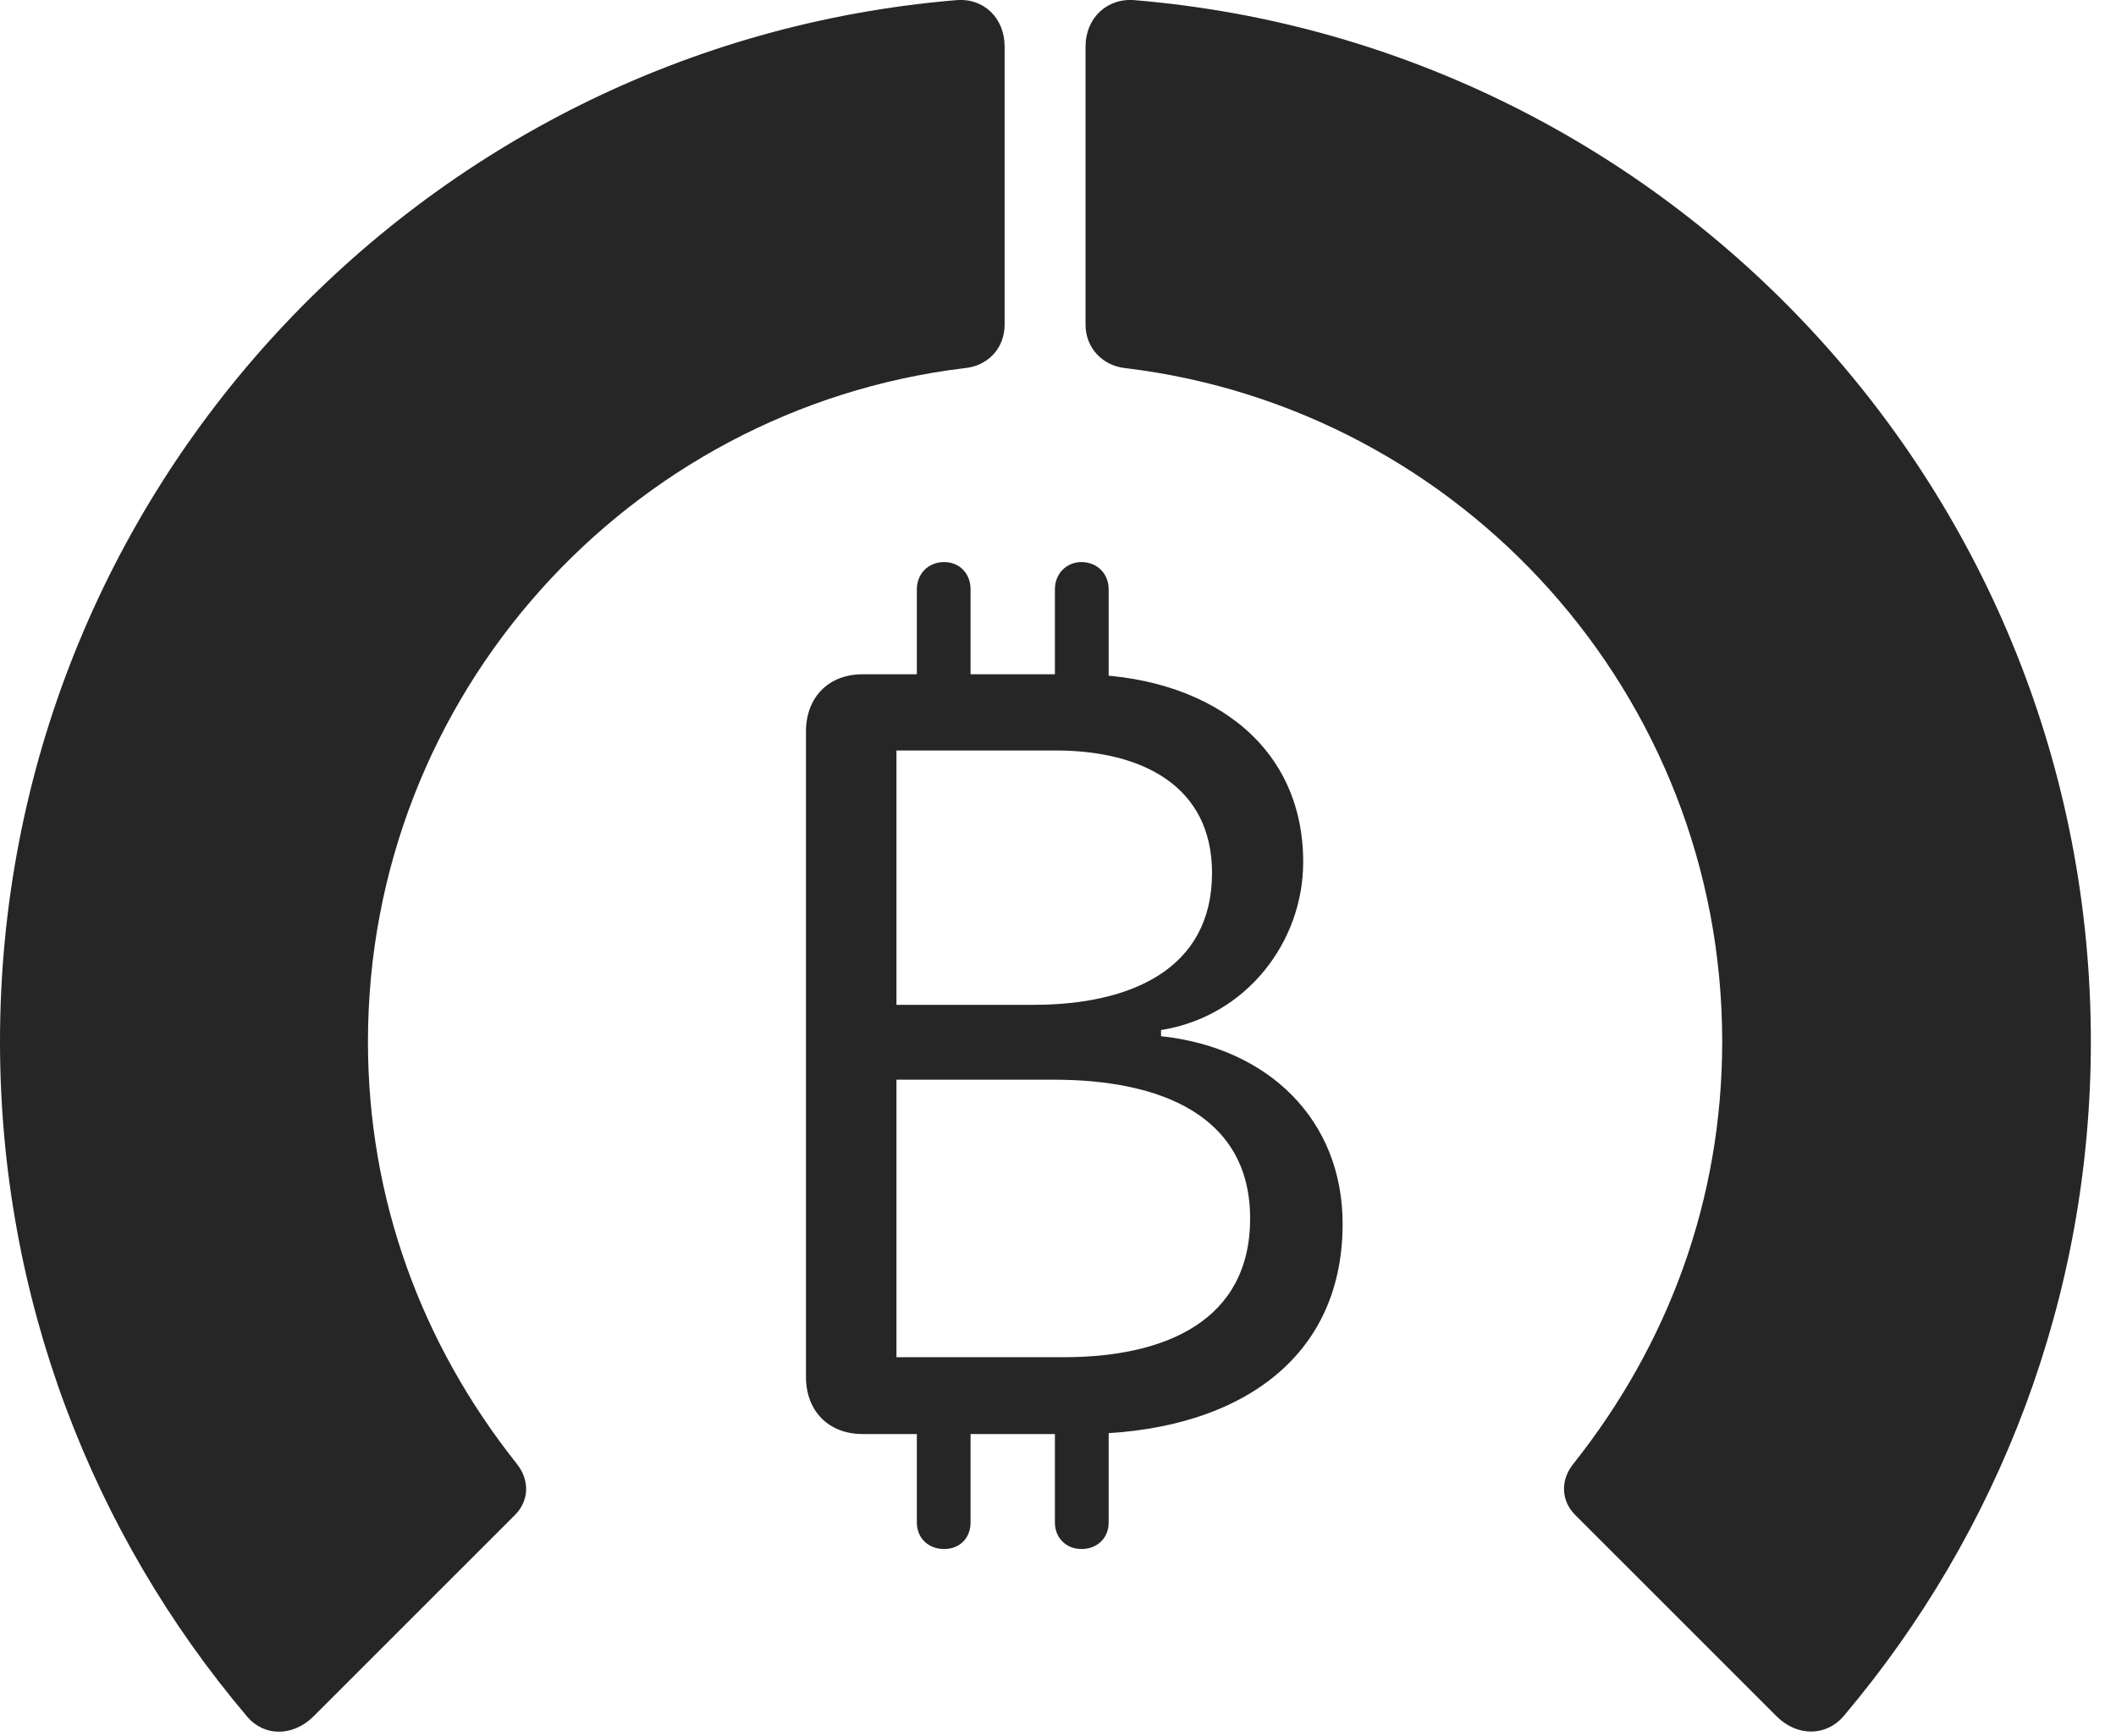 <?xml version="1.0" encoding="UTF-8"?>
<!--Generator: Apple Native CoreSVG 326-->
<!DOCTYPE svg
PUBLIC "-//W3C//DTD SVG 1.1//EN"
       "http://www.w3.org/Graphics/SVG/1.1/DTD/svg11.dtd">
<svg version="1.1" xmlns="http://www.w3.org/2000/svg" xmlns:xlink="http://www.w3.org/1999/xlink" viewBox="0 0 30.381 24.919">
 <g>
  <rect height="24.919" opacity="0" width="30.381" x="0" y="0"/>
  <path d="M30.02 14.955C30.02 7.093 23.975 0.648 16.299 0.003C15.898-0.036 15.586 0.257 15.586 0.668L15.586 4.662C15.586 4.994 15.83 5.257 16.172 5.287C20.986 5.873 24.727 9.974 24.727 14.955C24.727 17.22 23.955 19.3 22.588 21.019C22.402 21.253 22.412 21.547 22.617 21.752L25.518 24.652C25.811 24.935 26.23 24.935 26.484 24.623C28.691 22.005 30.02 18.627 30.02 14.955Z" fill="black" fill-opacity="0.85"/>
  <path d="M0 14.955C0 18.636 1.328 22.025 3.545 24.642C3.789 24.935 4.199 24.935 4.492 24.652L7.393 21.752C7.598 21.547 7.607 21.253 7.422 21.019C6.055 19.3 5.283 17.22 5.283 14.955C5.283 9.974 9.033 5.873 13.838 5.287C14.19 5.257 14.424 4.994 14.424 4.662L14.424 0.668C14.424 0.257 14.121-0.036 13.721 0.003C6.035 0.648 0 7.093 0 14.955Z" fill="black" fill-opacity="0.85"/>
  <path d="M12.383 20.589L15.508 20.589C17.666 20.589 19.277 19.584 19.277 17.572C19.277 16.078 18.213 15.043 16.67 14.877L16.67 14.789C17.9 14.593 18.711 13.519 18.711 12.377C18.711 10.638 17.285 9.681 15.469 9.681L12.383 9.681C11.895 9.681 11.572 10.013 11.572 10.502L11.572 19.769C11.572 20.257 11.895 20.589 12.383 20.589ZM12.871 14.427L12.871 10.775L15.156 10.775C16.396 10.775 17.402 11.283 17.402 12.533C17.402 13.919 16.23 14.427 14.834 14.427ZM12.871 19.486L12.871 15.502L15.137 15.502C16.65 15.502 17.949 16.009 17.949 17.494C17.949 18.959 16.738 19.486 15.273 19.486ZM13.164 10.316L13.935 10.316L13.935 8.461C13.935 8.236 13.779 8.07 13.555 8.07C13.33 8.07 13.164 8.236 13.164 8.461ZM15.146 10.316L15.918 10.316L15.918 8.461C15.918 8.236 15.752 8.07 15.527 8.07C15.312 8.07 15.146 8.236 15.146 8.461ZM13.164 19.935L13.164 21.859C13.164 22.084 13.33 22.24 13.555 22.24C13.779 22.24 13.935 22.084 13.935 21.859L13.935 19.935ZM15.146 19.935L15.146 21.859C15.146 22.084 15.312 22.24 15.527 22.24C15.752 22.24 15.918 22.084 15.918 21.859L15.918 19.935Z" fill="black" fill-opacity="0.85"/>
 </g>
</svg>

